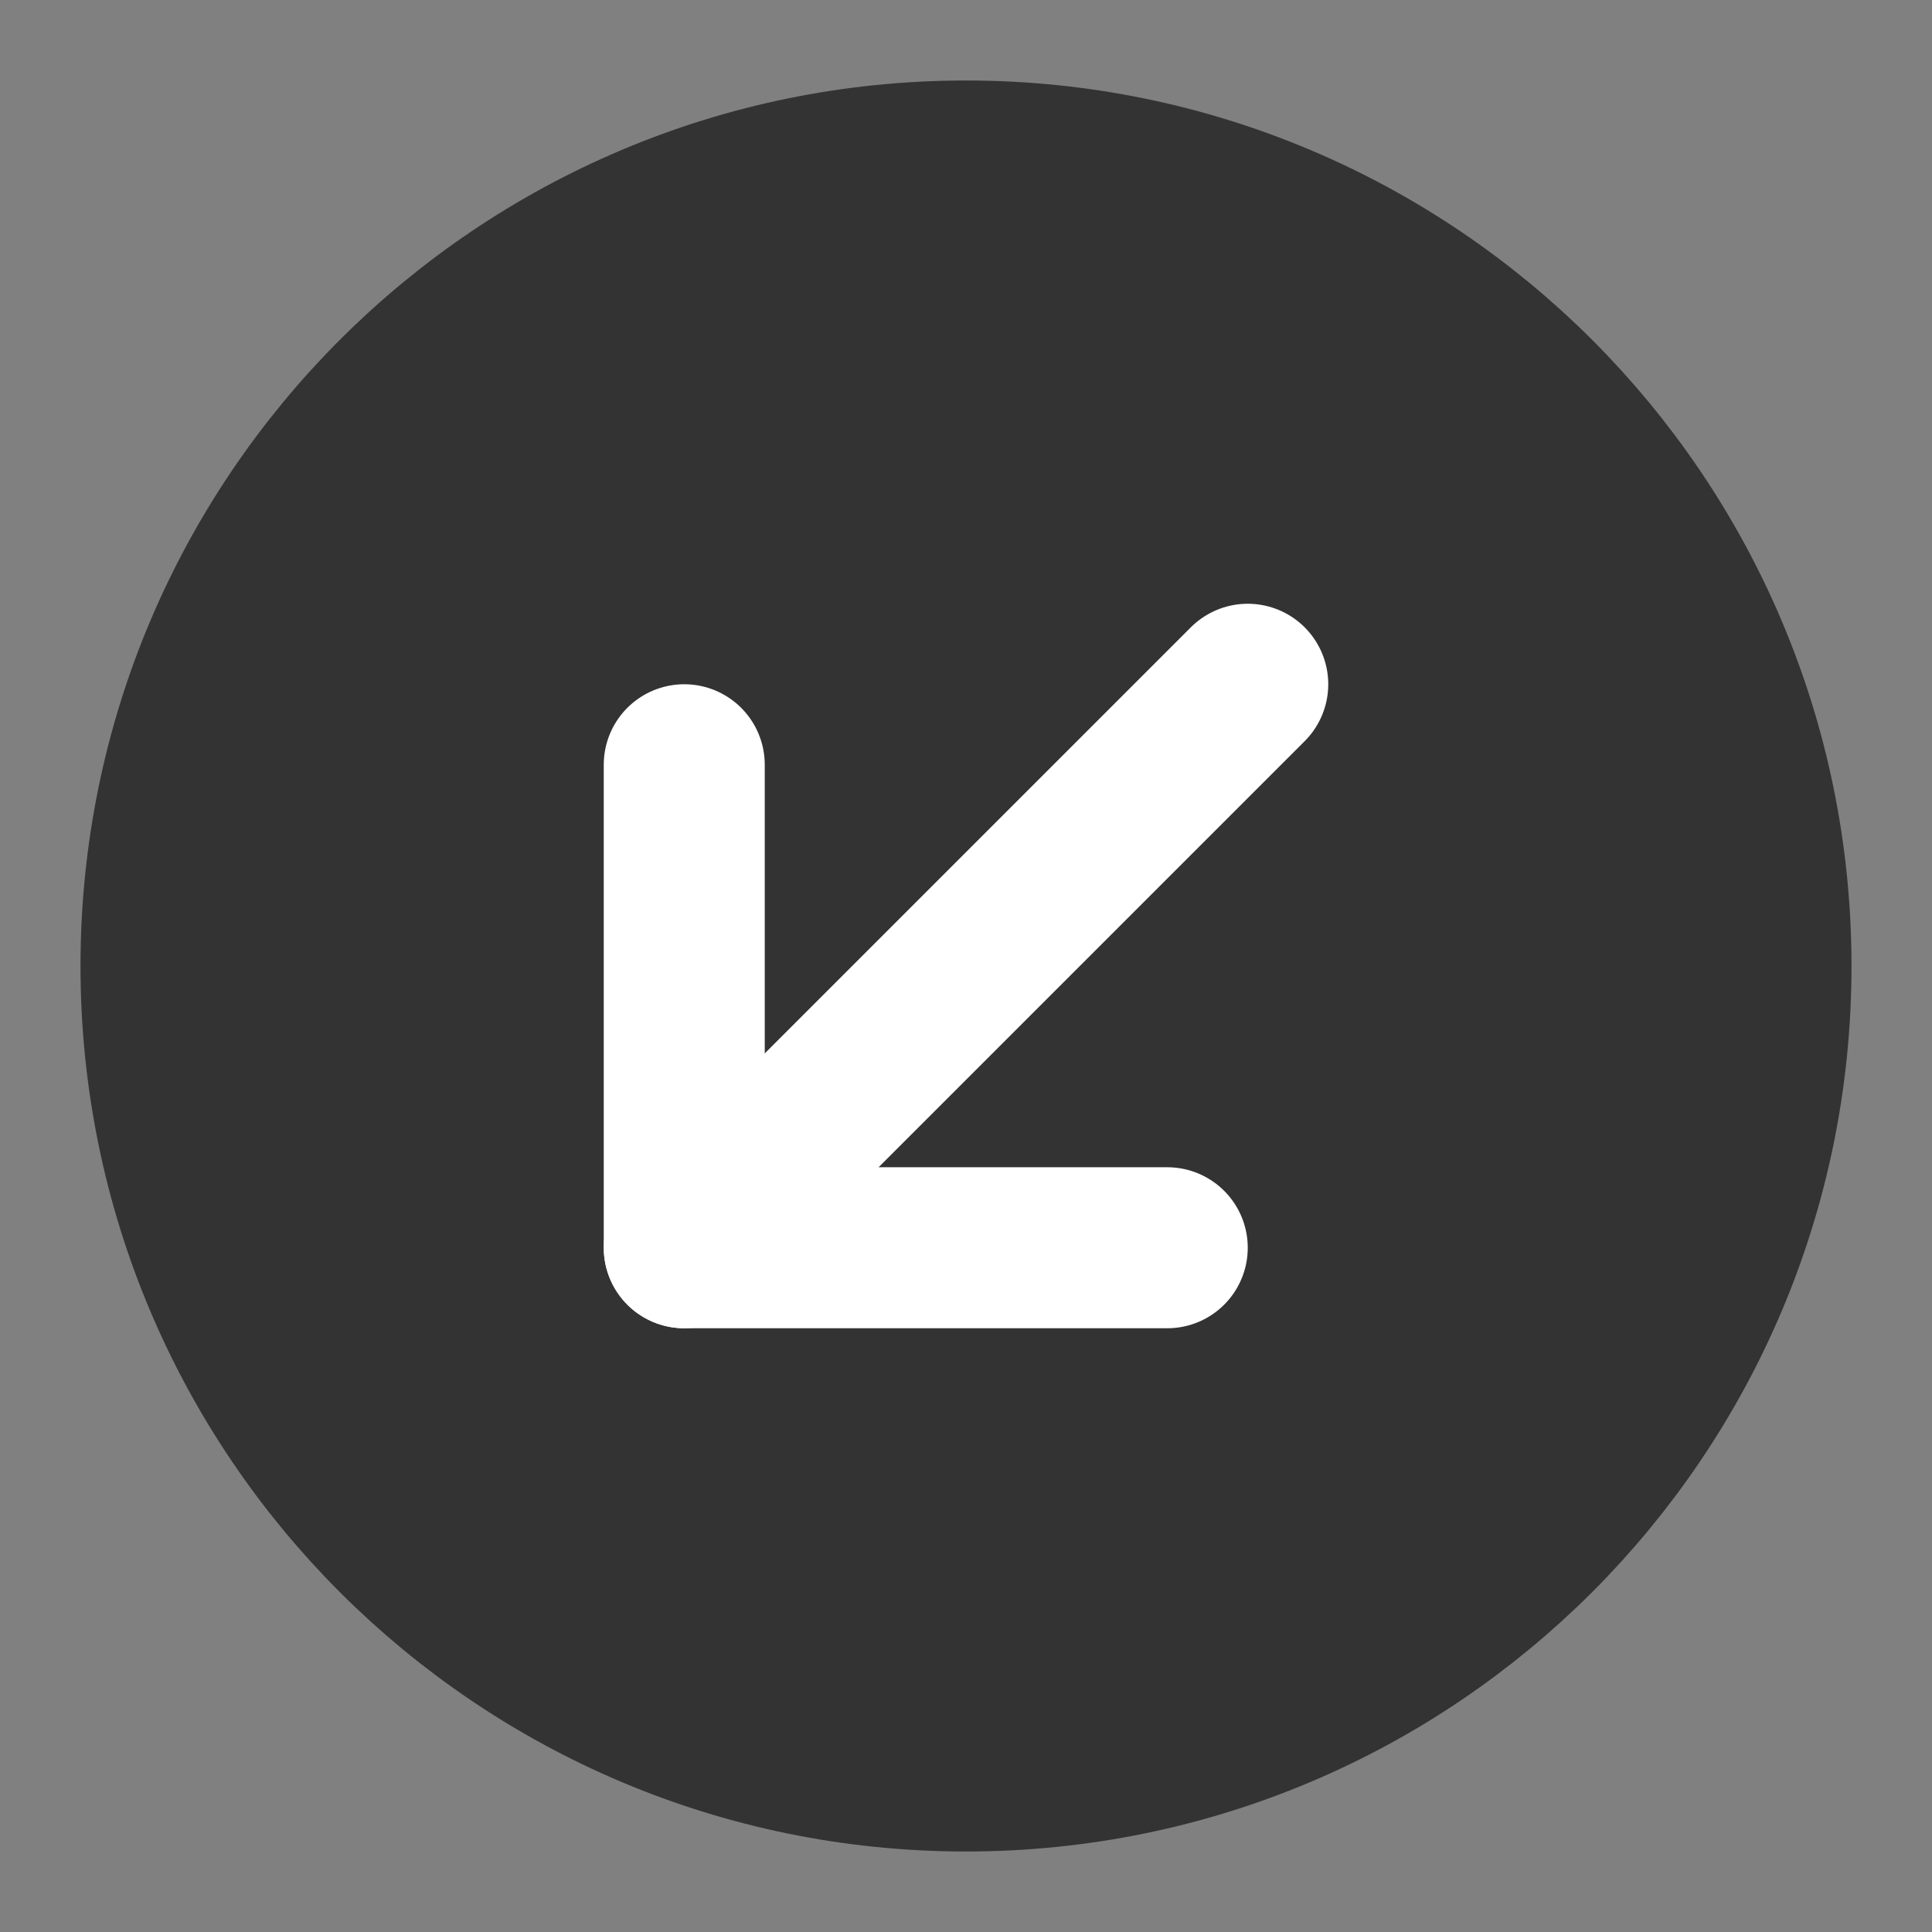 <svg width="24" height="24" viewBox="0 0 24 24" fill="none" xmlns="http://www.w3.org/2000/svg">
<rect x="0" y="0" width="24" height="24" fill="#808080" stroke="none"/>
<path d="M12 22C17.523 22 22 17.523 22 12C22 6.477 17.523 2 12 2C6.477 2 2 6.477 2 12C2 17.523 6.477 22 12 22Z" fill="#333333" stroke="#333333" stroke-width="2" stroke-linejoin="round"/>
<path d="M8.5 15.5L15.5 8.5" stroke="white" stroke-width="2" stroke-linecap="round" stroke-linejoin="round"/>
<path d="M14.5 15.5H8.5V9.5" stroke="white" stroke-width="2" stroke-linecap="round" stroke-linejoin="round"/>
</svg>
